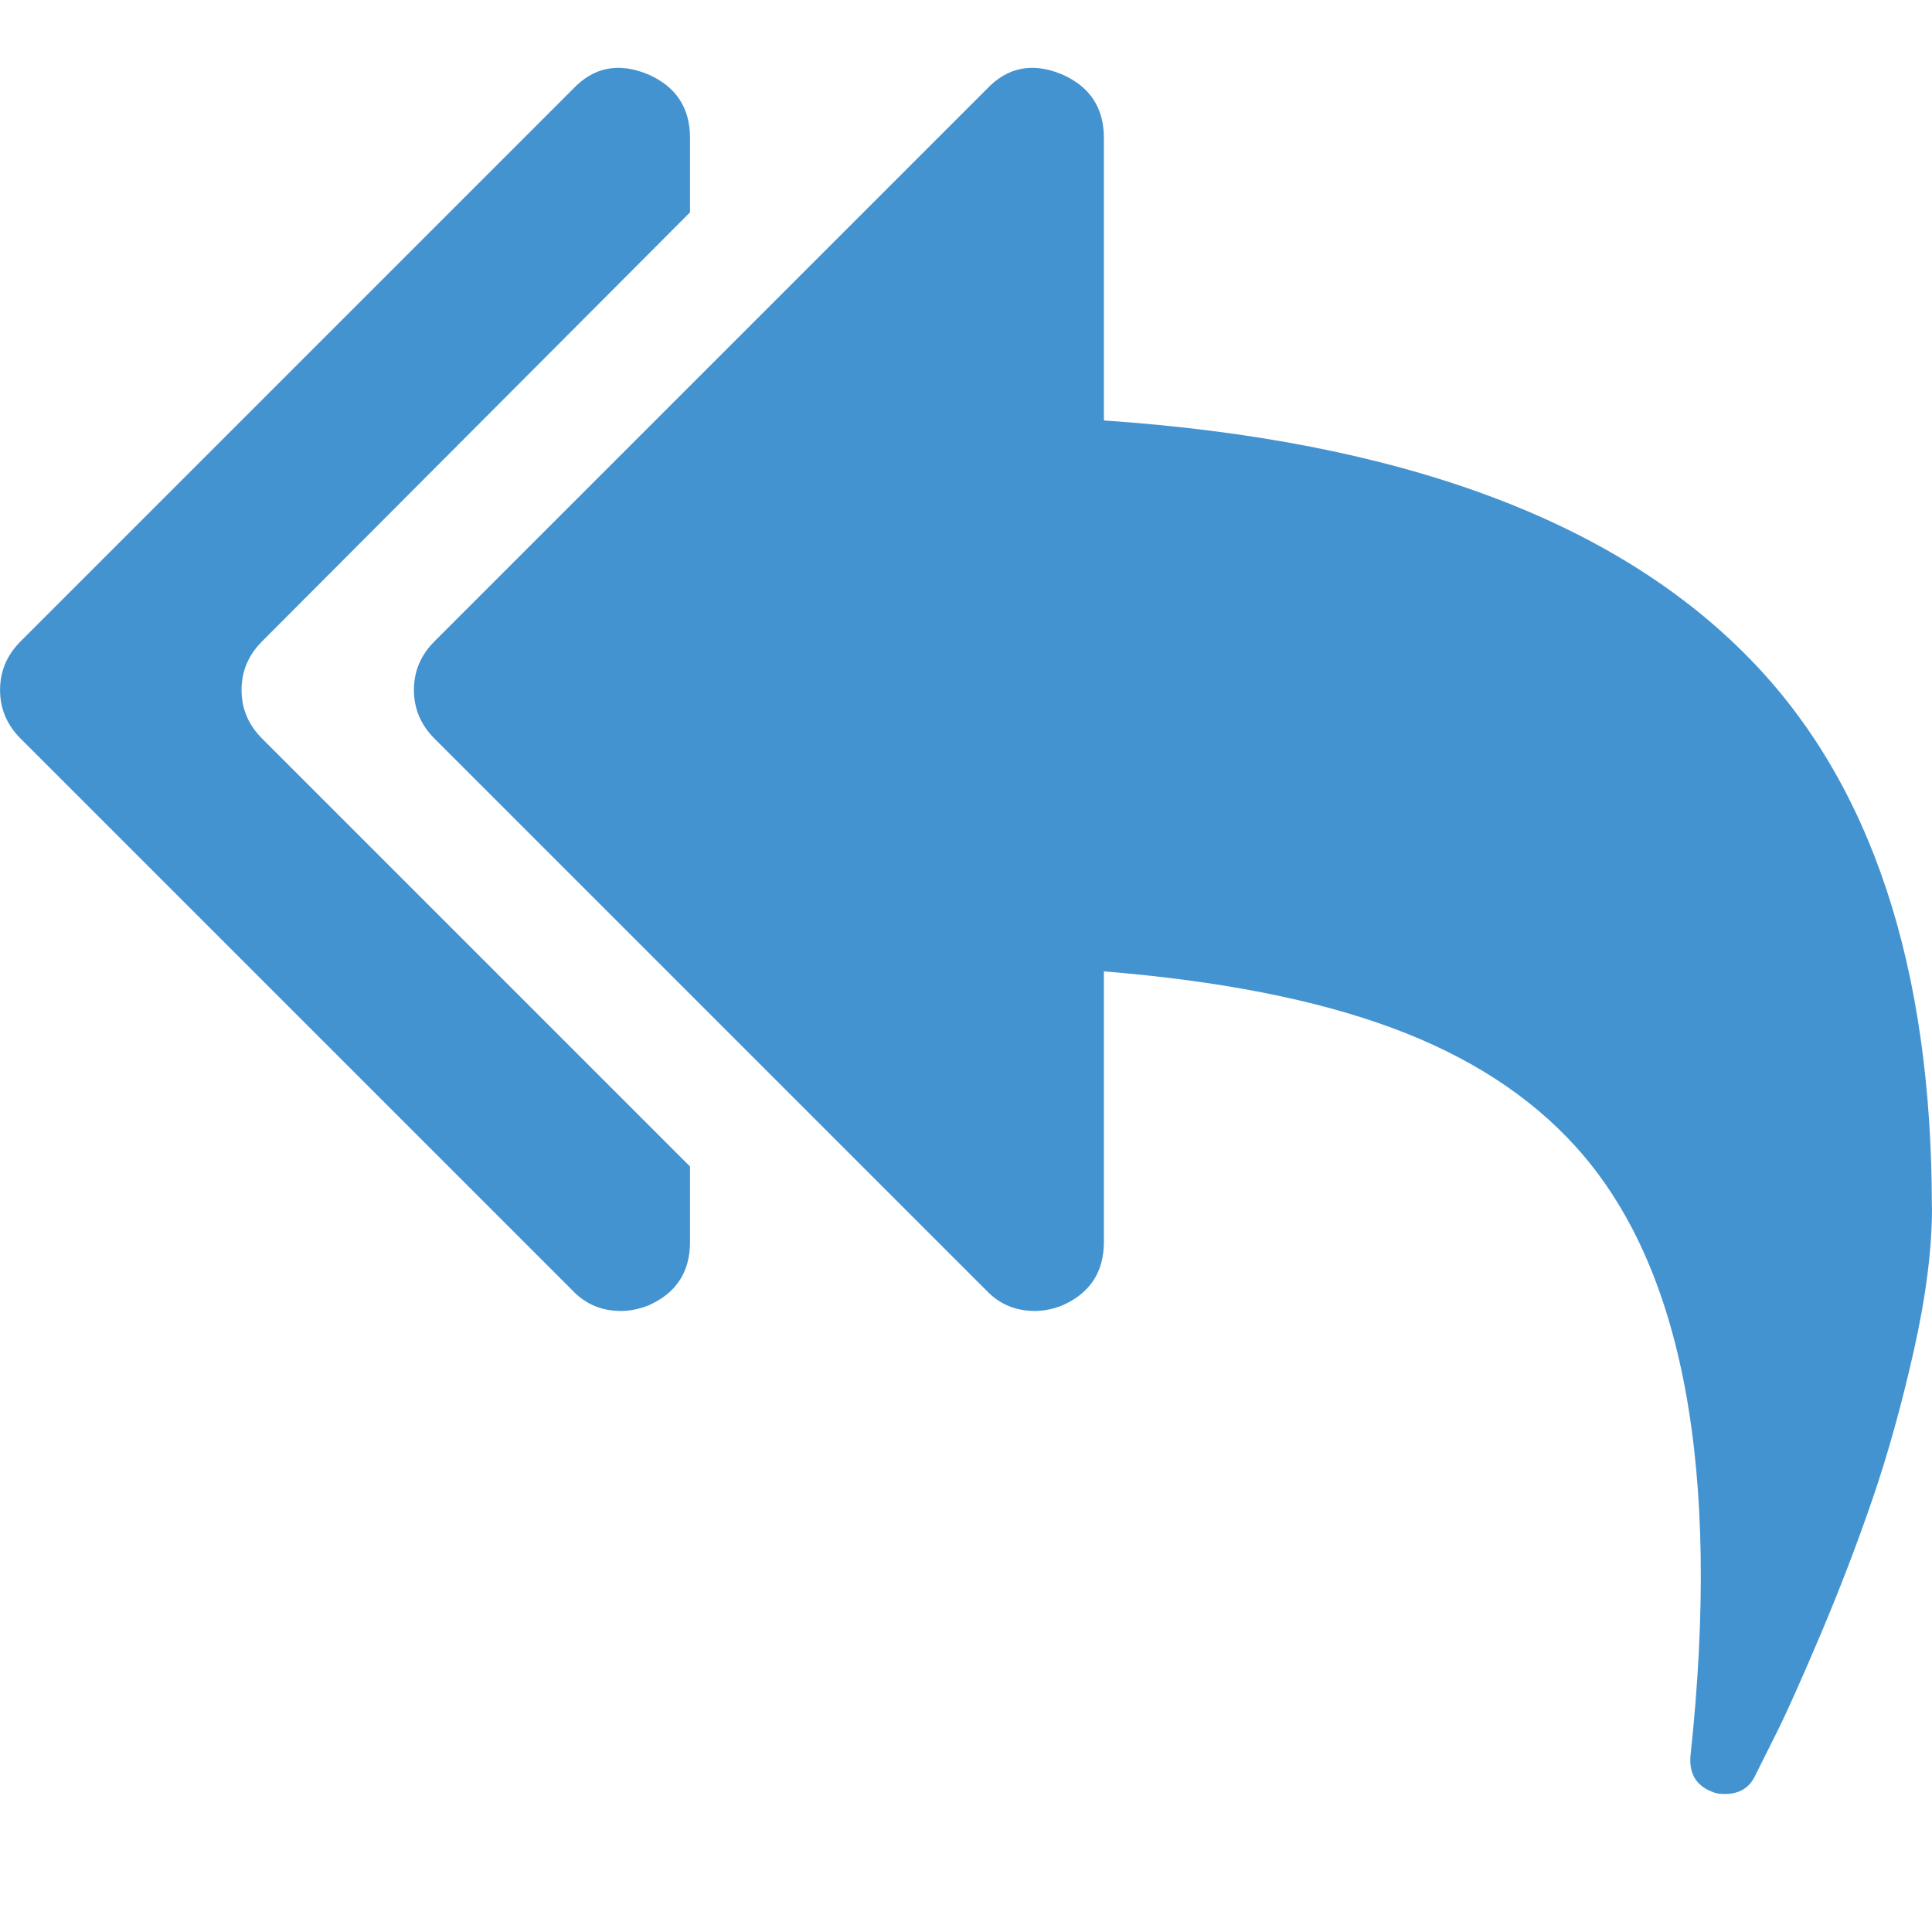 <?xml version="1.0" encoding="utf-8"?>
<!-- Generated by IcoMoon.io -->
<!DOCTYPE svg PUBLIC "-//W3C//DTD SVG 1.1//EN" "http://www.w3.org/Graphics/SVG/1.1/DTD/svg11.dtd">
<svg version="1.1" xmlns="http://www.w3.org/2000/svg" xmlns:xlink="http://www.w3.org/1999/xlink" width="32" height="32" viewBox="0 0 32 32">
<path fill="#4493d1" d="M11.429 19.321v1.25q0 0.75-0.696 1.054-0.232 0.089-0.446 0.089-0.482 0-0.804-0.339l-9.143-9.143q-0.339-0.339-0.339-0.804t0.339-0.804l9.143-9.143q0.518-0.554 1.25-0.25 0.696 0.304 0.696 1.054v1.232l-7.089 7.107q-0.339 0.339-0.339 0.804t0.339 0.804zM32 20q0 1.036-0.304 2.384t-0.688 2.464-0.857 2.232-0.723 1.616l-0.357 0.714q-0.143 0.304-0.5 0.304-0.107 0-0.161-0.018-0.446-0.143-0.411-0.607 0.768-7.143-1.893-10.089-1.143-1.268-3.045-1.973t-4.777-0.938v4.482q0 0.75-0.696 1.054-0.232 0.089-0.446 0.089-0.482 0-0.804-0.339l-9.143-9.143q-0.339-0.339-0.339-0.804t0.339-0.804l9.143-9.143q0.518-0.554 1.25-0.25 0.696 0.304 0.696 1.054v4.679q7.339 0.5 10.696 3.946 3.018 3.089 3.018 9.089z"></path>
</svg>
